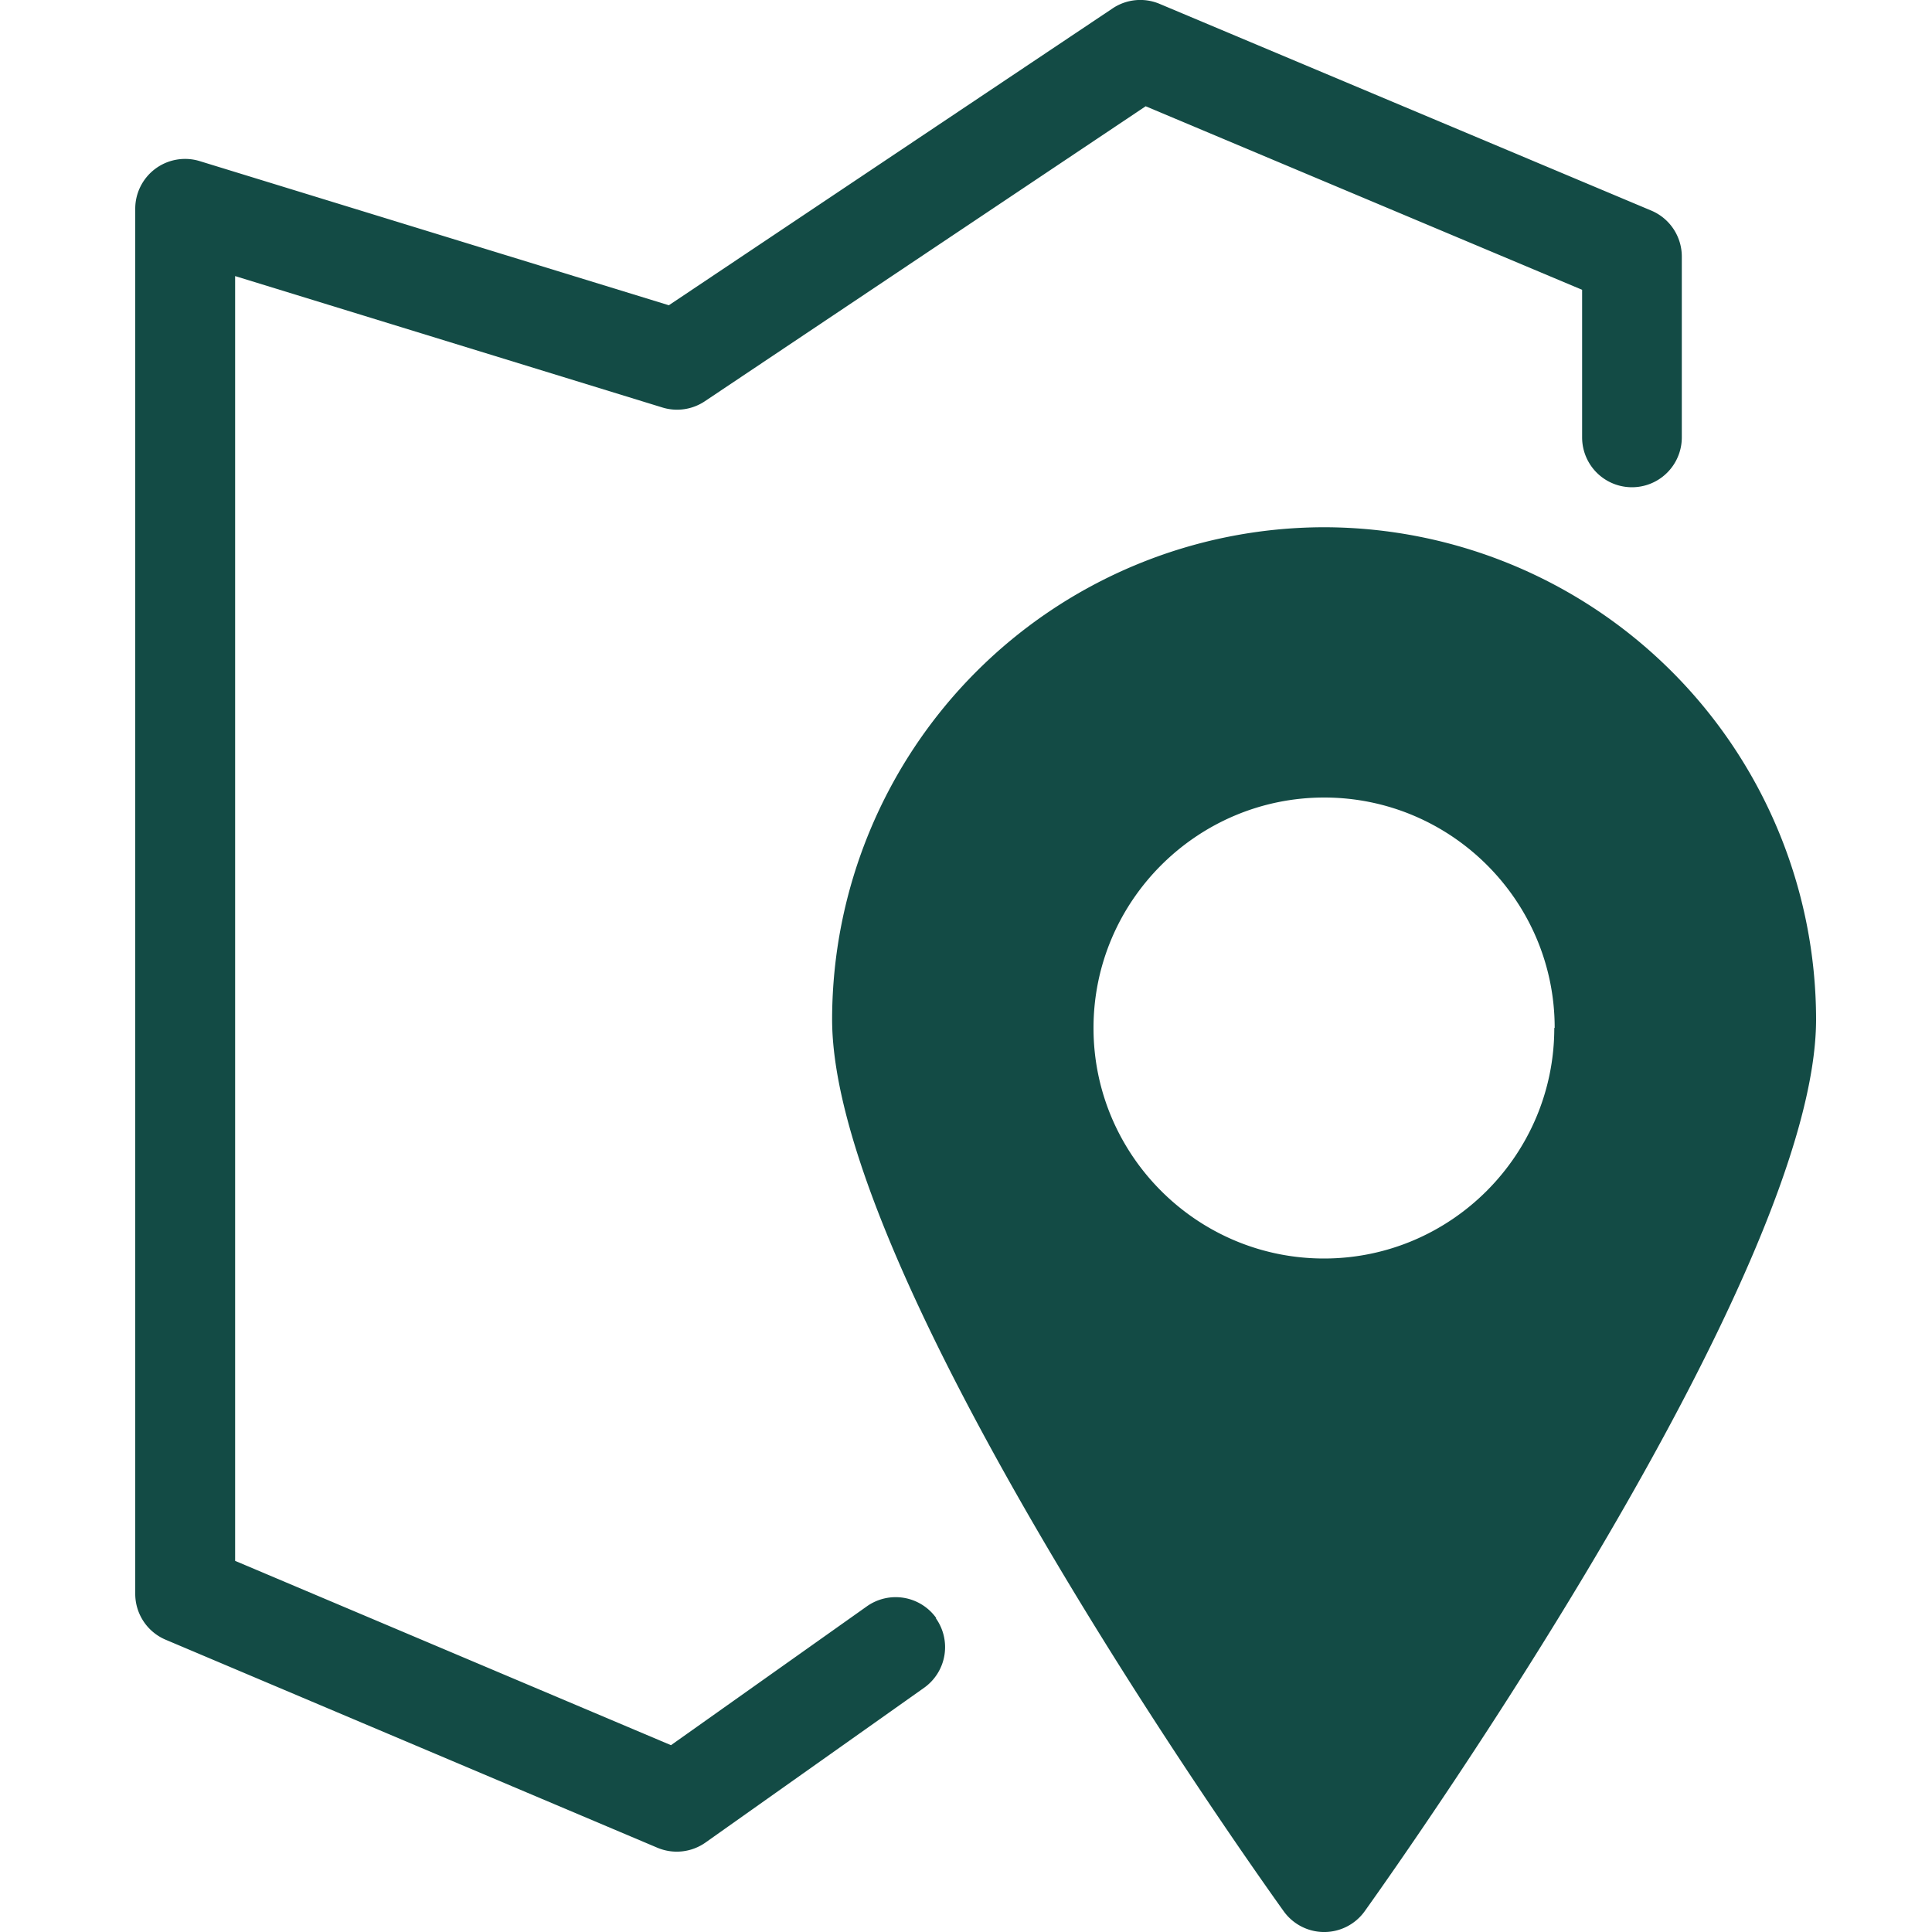 <svg xmlns="http://www.w3.org/2000/svg" width="100" height="100"><path fill="#134B45" d="M80.47 53.2c0-6.57-5.36-11.92-11.93-11.92S56.6 46.63 56.6 53.21c0 6.57 5.35 11.93 11.93 11.93 6.57 0 11.92-5.36 11.92-11.93M94 52.76c0 13.09-20.97 42.81-23.36 46.16a2.58 2.58 0 0 1-4.2 0c-2.4-3.35-23.37-33.07-23.37-46.16a25.5 25.5 0 0 1 25.47-25.47A25.5 25.5 0 0 1 94 52.76m-45.56 31a2.58 2.58 0 0 1-.61 3.6l-11.3 8a2.58 2.58 0 0 1-2.5.28L8.57 84.87A2.58 2.58 0 0 1 7 82.49V10.81a2.58 2.58 0 0 1 3.34-2.47l24.28 7.46L57.58.44A2.57 2.57 0 0 1 60.02.2l25.45 10.7a2.58 2.58 0 0 1 1.58 2.38v9.36a2.58 2.58 0 1 1-5.16 0V15L59.3 5.5 36.48 20.77a2.58 2.58 0 0 1-2.2.32l-22.11-6.8v66.5l22.56 9.54 10.13-7.18a2.58 2.58 0 0 1 3.6.6"/></svg>
